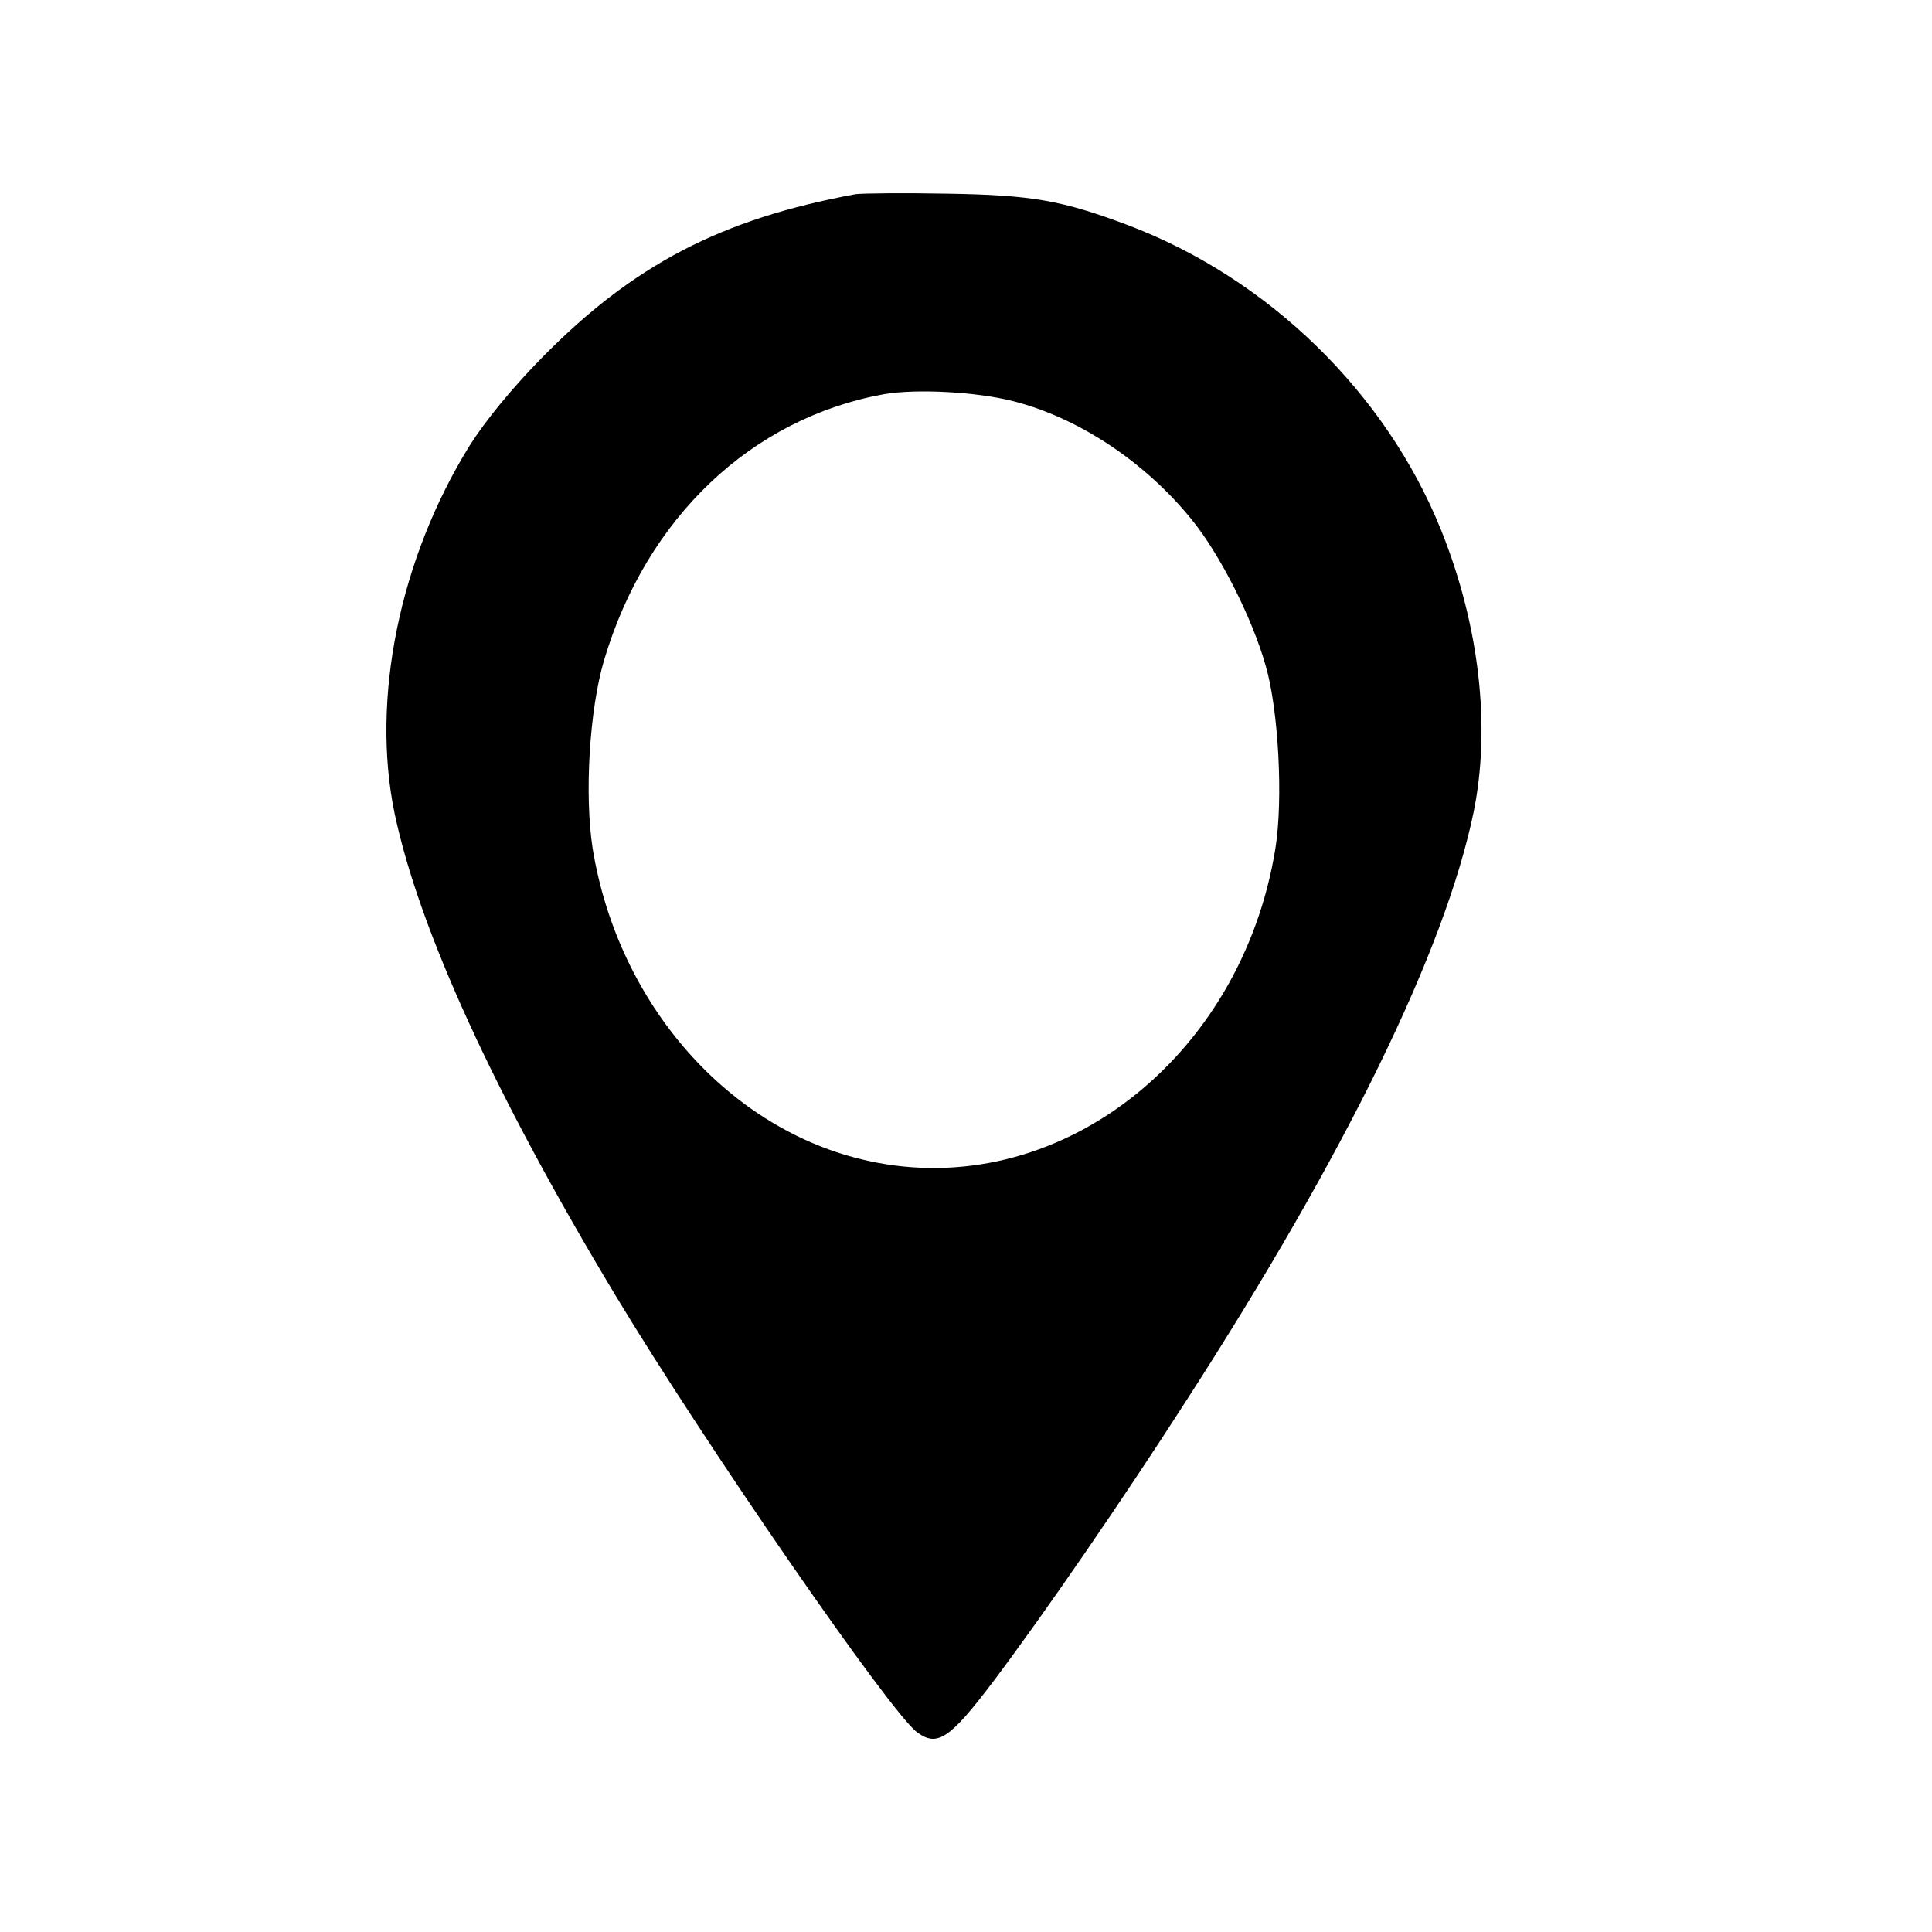<svg width="20" height="20" viewBox="0 0 20 20" fill="none" xmlns="http://www.w3.org/2000/svg">
<path d="M8.858 2.01C7.461 2.267 6.554 2.744 5.615 3.698C5.3 4.018 5.023 4.357 4.861 4.614C4.136 5.783 3.84 7.237 4.084 8.416C4.336 9.617 5.119 11.33 6.368 13.404C7.289 14.935 9.216 17.726 9.492 17.931C9.702 18.088 9.831 18.002 10.279 17.411C10.804 16.714 11.624 15.522 12.273 14.511C13.933 11.94 14.958 9.837 15.254 8.411C15.435 7.528 15.316 6.479 14.92 5.492C14.348 4.066 13.127 2.878 11.672 2.329C11 2.077 10.694 2.019 9.812 2.005C9.354 1.996 8.925 2.001 8.858 2.01ZM10.485 4.152C11.162 4.323 11.853 4.781 12.335 5.377C12.631 5.74 12.965 6.403 13.103 6.894C13.236 7.352 13.284 8.277 13.203 8.783C12.85 10.972 10.928 12.446 8.987 12.017C7.546 11.702 6.397 10.395 6.135 8.783C6.049 8.229 6.101 7.347 6.254 6.832C6.693 5.358 7.78 4.328 9.154 4.08C9.488 4.023 10.108 4.056 10.485 4.152Z" fill="currentColor"/>
</svg>
